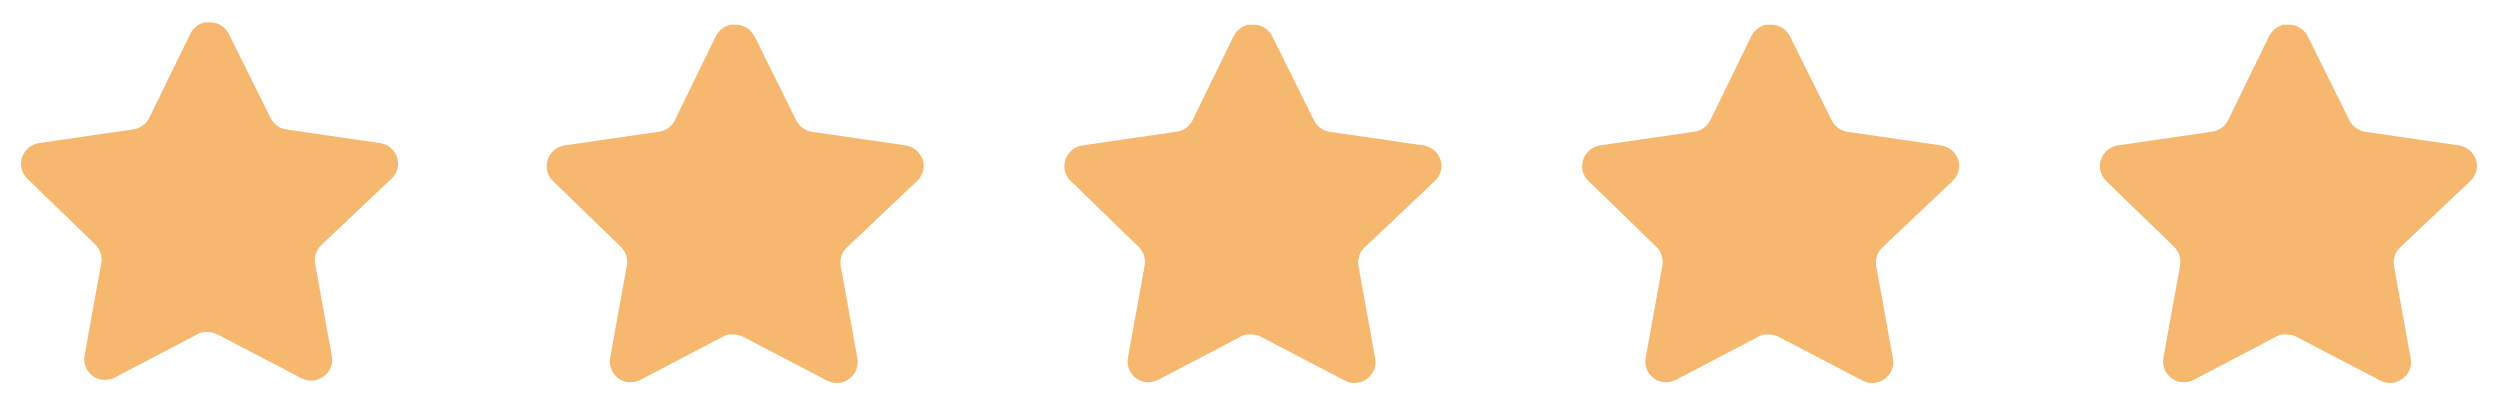<svg width="101" height="16" viewBox="0 0 101 16" fill="none" xmlns="http://www.w3.org/2000/svg">
<path d="M12.973 9.908C12.775 10.099 12.685 10.376 12.73 10.647L13.407 14.394C13.464 14.712 13.33 15.033 13.064 15.217C12.804 15.407 12.457 15.43 12.173 15.277L8.8 13.518C8.683 13.456 8.552 13.422 8.419 13.418H8.213C8.141 13.429 8.071 13.452 8.007 13.487L4.633 15.255C4.466 15.338 4.277 15.368 4.092 15.338C3.641 15.253 3.341 14.824 3.414 14.37L4.092 10.623C4.137 10.35 4.047 10.072 3.849 9.878L1.099 7.212C0.869 6.989 0.789 6.654 0.894 6.351C0.996 6.05 1.257 5.83 1.571 5.78L5.357 5.231C5.644 5.201 5.897 5.026 6.027 4.767L7.695 1.348C7.734 1.271 7.785 1.201 7.847 1.142L7.916 1.089C7.951 1.049 7.992 1.016 8.038 0.99L8.121 0.959L8.251 0.906H8.571C8.858 0.936 9.11 1.107 9.242 1.363L10.932 4.767C11.053 5.016 11.29 5.189 11.564 5.231L15.349 5.78C15.669 5.826 15.936 6.047 16.042 6.351C16.142 6.657 16.056 6.992 15.821 7.212L12.973 9.908Z" fill="#F6B76F"/>
<path d="M34.207 10.002C34.01 10.194 33.919 10.47 33.964 10.741L34.641 14.488C34.698 14.806 34.564 15.127 34.298 15.311C34.038 15.501 33.691 15.524 33.407 15.372L30.034 13.612C29.917 13.55 29.787 13.516 29.653 13.513H29.447C29.375 13.523 29.305 13.546 29.241 13.581L25.867 15.349C25.7 15.433 25.512 15.462 25.326 15.433C24.876 15.347 24.575 14.918 24.649 14.465L25.326 10.717C25.371 10.444 25.281 10.166 25.084 9.972L22.333 7.306C22.103 7.083 22.023 6.748 22.128 6.446C22.23 6.144 22.491 5.924 22.806 5.874L26.591 5.325C26.879 5.296 27.131 5.12 27.261 4.861L28.929 1.442C28.968 1.366 29.02 1.296 29.081 1.236L29.15 1.183C29.186 1.143 29.227 1.11 29.272 1.084L29.355 1.053L29.485 1H29.805C30.092 1.03 30.344 1.201 30.476 1.457L32.166 4.861C32.288 5.11 32.525 5.283 32.798 5.325L36.583 5.874C36.903 5.92 37.17 6.141 37.276 6.446C37.376 6.751 37.29 7.086 37.055 7.306L34.207 10.002Z" fill="#F6B76F"/>
<path d="M55.124 10.002C54.927 10.194 54.836 10.47 54.881 10.741L55.558 14.488C55.615 14.806 55.481 15.127 55.215 15.311C54.955 15.501 54.608 15.524 54.324 15.372L50.951 13.612C50.834 13.55 50.704 13.516 50.57 13.513H50.364C50.292 13.523 50.222 13.546 50.158 13.581L46.784 15.349C46.618 15.433 46.429 15.462 46.244 15.433C45.793 15.347 45.492 14.918 45.566 14.465L46.244 10.717C46.288 10.444 46.198 10.166 46.001 9.972L43.251 7.306C43.02 7.083 42.941 6.748 43.046 6.446C43.148 6.144 43.408 5.924 43.723 5.874L47.508 5.325C47.796 5.296 48.049 5.12 48.178 4.861L49.846 1.442C49.886 1.366 49.937 1.296 49.998 1.236L50.067 1.183C50.103 1.143 50.144 1.11 50.19 1.084L50.273 1.053L50.402 1H50.723C51.009 1.03 51.261 1.201 51.393 1.457L53.083 4.861C53.205 5.11 53.442 5.283 53.715 5.325L57.5 5.874C57.82 5.92 58.087 6.141 58.193 6.446C58.293 6.751 58.207 7.086 57.972 7.306L55.124 10.002Z" fill="#F6B76F"/>
<path d="M76.041 10.002C75.844 10.194 75.753 10.47 75.798 10.741L76.475 14.488C76.532 14.806 76.398 15.127 76.132 15.311C75.872 15.501 75.525 15.524 75.241 15.372L71.868 13.612C71.751 13.55 71.621 13.516 71.487 13.513H71.281C71.209 13.523 71.139 13.546 71.075 13.581L67.701 15.349C67.535 15.433 67.346 15.462 67.161 15.433C66.71 15.347 66.409 14.918 66.483 14.465L67.161 10.717C67.206 10.444 67.115 10.166 66.918 9.972L64.168 7.306C63.938 7.083 63.858 6.748 63.963 6.446C64.065 6.144 64.325 5.924 64.64 5.874L68.425 5.325C68.713 5.296 68.966 5.12 69.095 4.861L70.763 1.442C70.803 1.366 70.854 1.296 70.915 1.236L70.984 1.183C71.02 1.143 71.061 1.11 71.107 1.084L71.19 1.053L71.319 1H71.64C71.926 1.03 72.178 1.201 72.31 1.457L74 4.861C74.122 5.11 74.359 5.283 74.632 5.325L78.417 5.874C78.737 5.92 79.004 6.141 79.11 6.446C79.21 6.751 79.124 7.086 78.889 7.306L76.041 10.002Z" fill="#F6B76F"/>
<path d="M96.958 10.002C96.761 10.194 96.67 10.47 96.715 10.741L97.392 14.488C97.449 14.806 97.315 15.127 97.05 15.311C96.789 15.501 96.443 15.524 96.159 15.372L92.785 13.612C92.668 13.55 92.538 13.516 92.404 13.513H92.198C92.126 13.523 92.056 13.546 91.993 13.581L88.619 15.349C88.452 15.433 88.263 15.462 88.078 15.433C87.627 15.347 87.326 14.918 87.4 14.465L88.078 10.717C88.123 10.444 88.032 10.166 87.835 9.972L85.085 7.306C84.855 7.083 84.775 6.748 84.88 6.446C84.982 6.144 85.242 5.924 85.557 5.874L89.342 5.325C89.63 5.296 89.883 5.12 90.012 4.861L91.68 1.442C91.72 1.366 91.771 1.296 91.833 1.236L91.901 1.183C91.937 1.143 91.978 1.11 92.024 1.084L92.107 1.053L92.236 1H92.557C92.843 1.03 93.095 1.201 93.227 1.457L94.917 4.861C95.039 5.11 95.276 5.283 95.549 5.325L99.334 5.874C99.654 5.92 99.922 6.141 100.027 6.446C100.127 6.751 100.041 7.086 99.807 7.306L96.958 10.002Z" fill="#F6B76F"/>
</svg>
